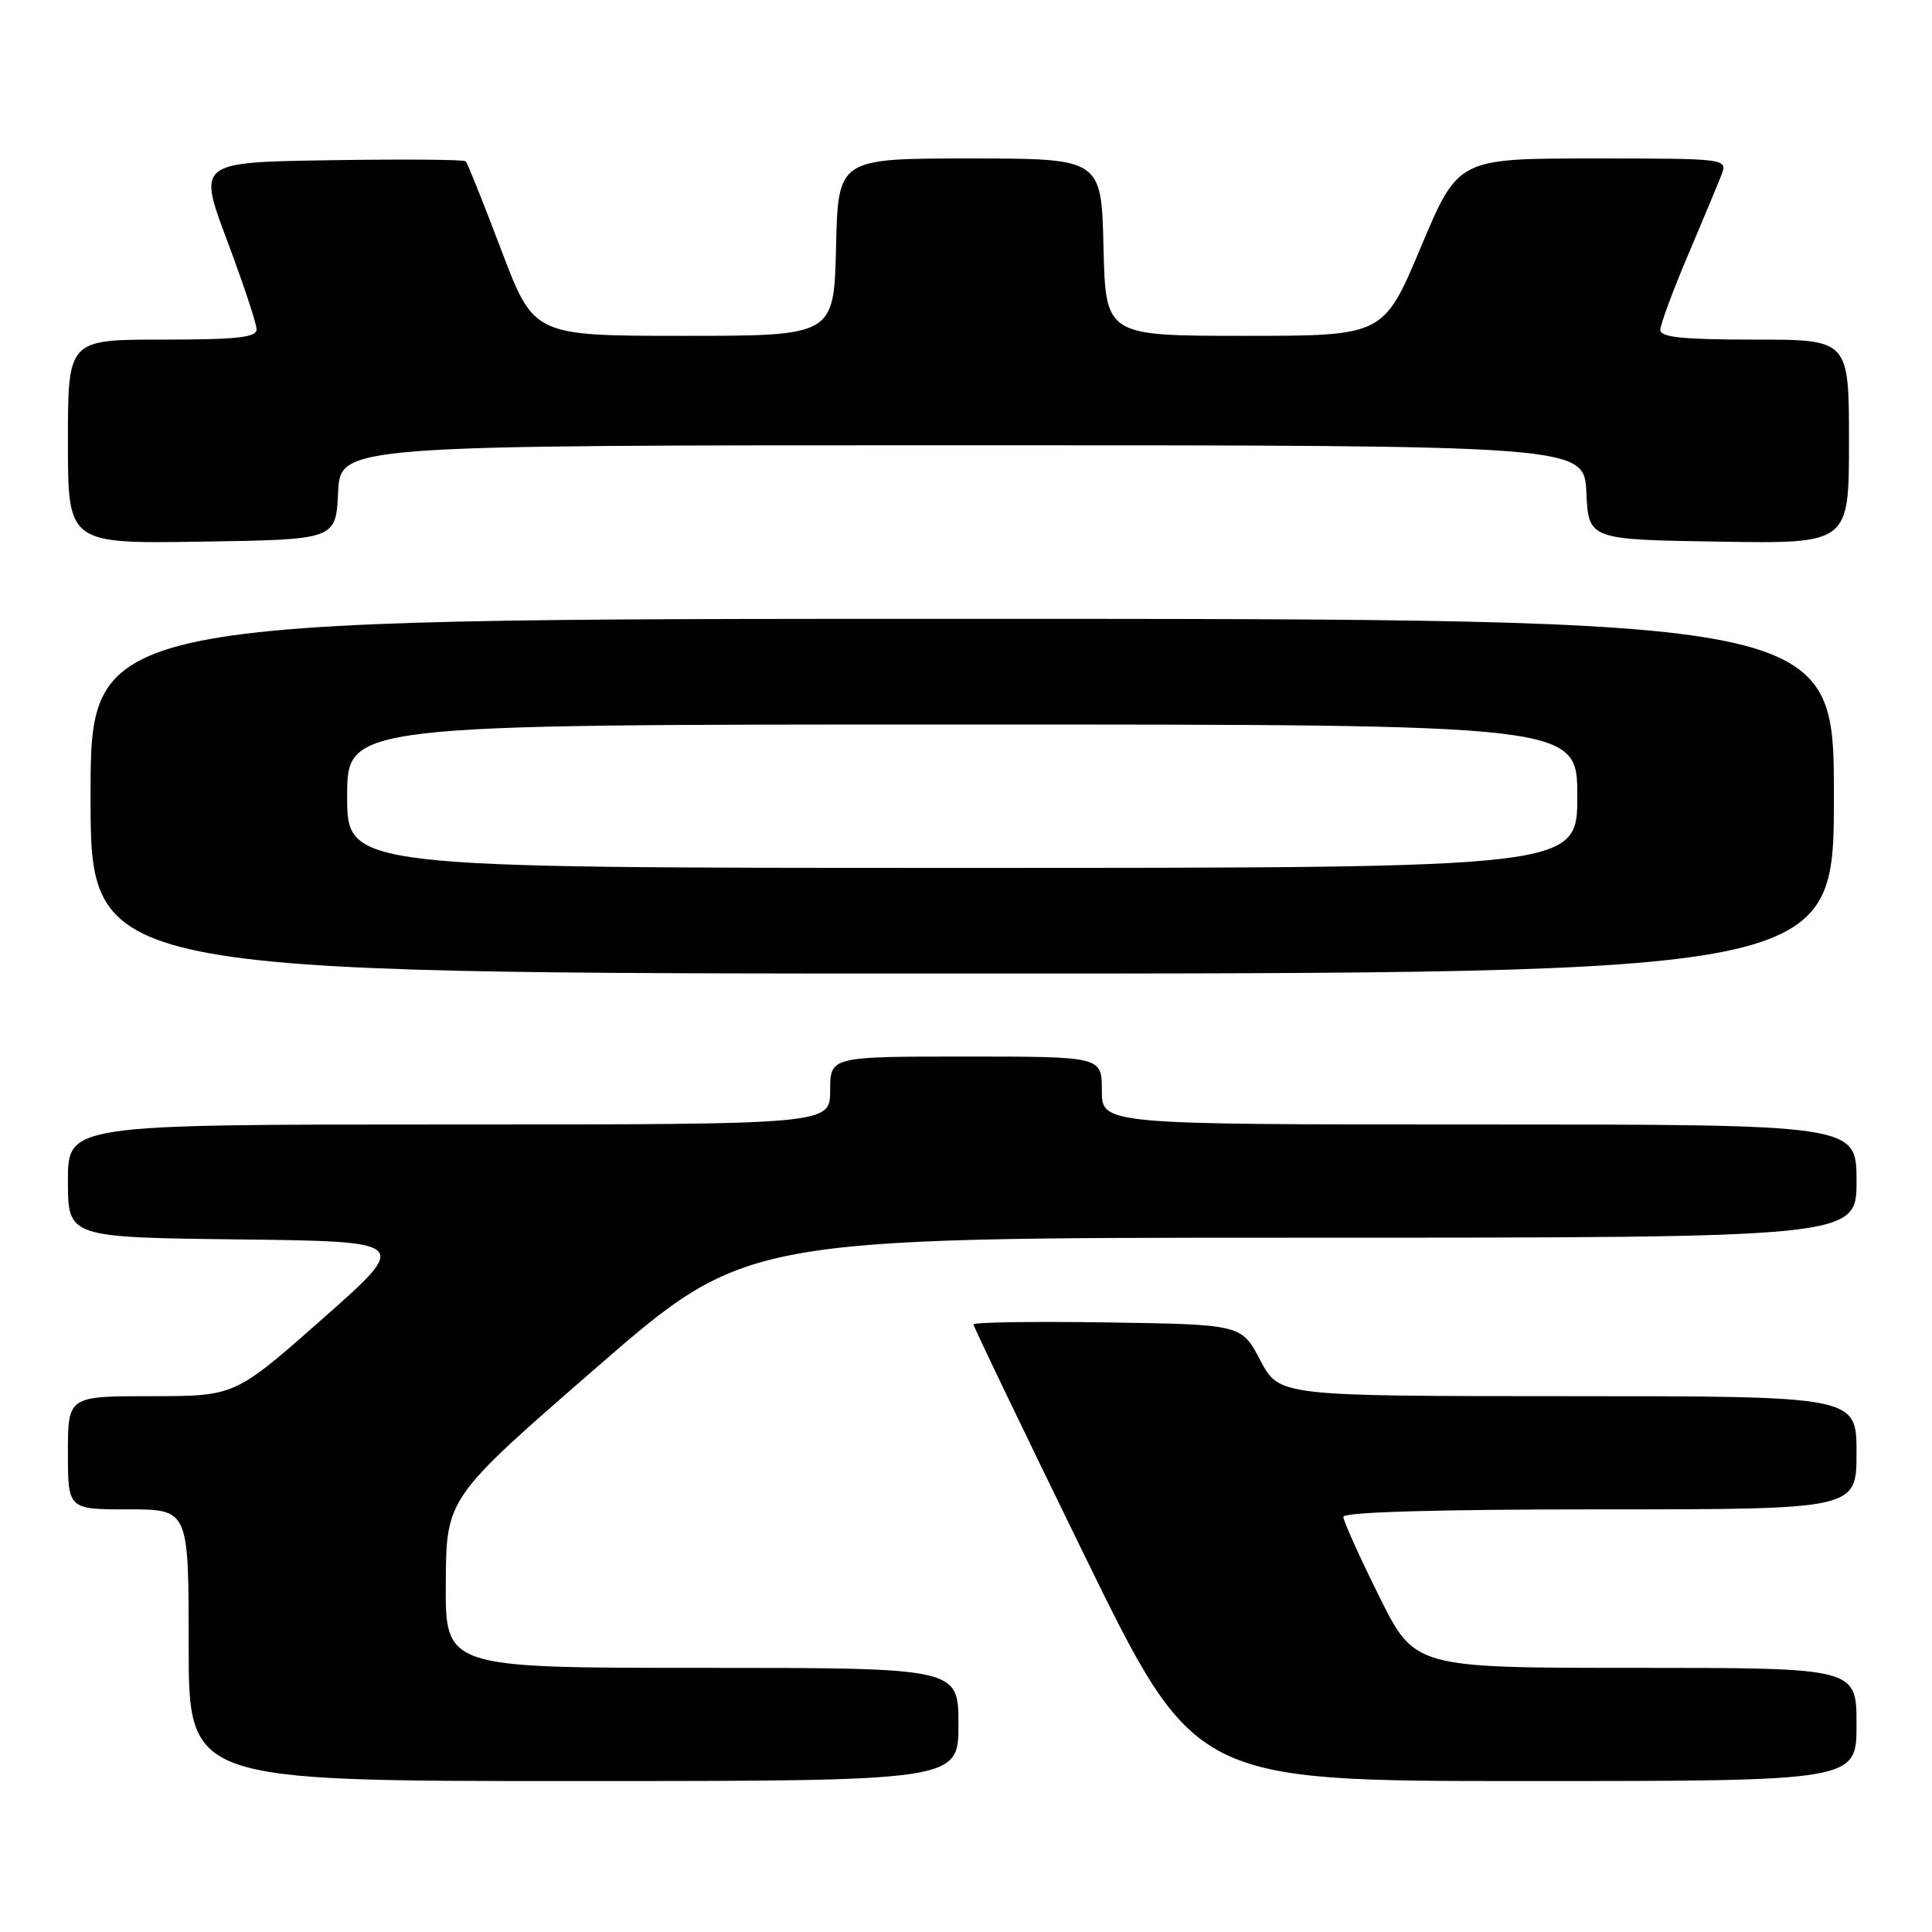 <?xml version="1.0" encoding="UTF-8" standalone="no"?>
<!DOCTYPE svg PUBLIC "-//W3C//DTD SVG 1.1//EN" "http://www.w3.org/Graphics/SVG/1.1/DTD/svg11.dtd" >
<svg xmlns="http://www.w3.org/2000/svg" xmlns:xlink="http://www.w3.org/1999/xlink" version="1.1" viewBox="0 0 256 256">
 <g >
 <path fill="currentColor"
d=" M 127.00 228.50 C 127.00 221.00 127.00 221.00 93.00 221.00 C 59.00 221.00 59.00 221.00 59.07 209.75 C 59.14 198.50 59.14 198.50 78.98 181.25 C 98.83 164.00 98.83 164.00 172.42 164.00 C 246.00 164.00 246.00 164.00 246.00 156.50 C 246.00 149.00 246.00 149.00 196.00 149.00 C 146.00 149.00 146.00 149.00 146.00 144.50 C 146.00 140.00 146.00 140.00 128.00 140.00 C 110.00 140.00 110.00 140.00 110.00 144.50 C 110.00 149.00 110.00 149.00 59.50 149.00 C 9.00 149.00 9.00 149.00 9.00 156.48 C 9.00 163.96 9.00 163.96 31.67 164.23 C 54.34 164.50 54.34 164.50 42.74 174.75 C 31.13 185.00 31.13 185.00 20.07 185.00 C 9.00 185.00 9.00 185.00 9.00 192.50 C 9.00 200.00 9.00 200.00 17.00 200.00 C 25.00 200.00 25.00 200.00 25.00 218.00 C 25.00 236.00 25.00 236.00 76.00 236.00 C 127.00 236.00 127.00 236.00 127.00 228.50 Z  M 246.00 228.50 C 246.00 221.00 246.00 221.00 216.73 221.00 C 187.45 221.00 187.45 221.00 182.73 211.49 C 180.13 206.25 178.00 201.53 178.00 200.99 C 178.00 200.36 190.30 200.00 212.00 200.00 C 246.00 200.00 246.00 200.00 246.00 192.50 C 246.00 185.00 246.00 185.00 207.75 185.00 C 169.50 184.99 169.50 184.99 167.00 180.25 C 164.50 175.50 164.50 175.50 146.75 175.23 C 136.99 175.08 129.00 175.20 129.00 175.50 C 129.00 175.80 135.60 189.53 143.66 206.02 C 158.32 236.00 158.32 236.00 202.16 236.00 C 246.00 236.00 246.00 236.00 246.00 228.50 Z  M 243.00 105.50 C 243.00 82.00 243.00 82.00 127.50 82.00 C 12.00 82.00 12.00 82.00 12.00 105.50 C 12.00 129.00 12.00 129.00 127.50 129.00 C 243.00 129.00 243.00 129.00 243.00 105.50 Z  M 44.80 65.25 C 45.10 59.00 45.10 59.00 127.50 59.00 C 209.90 59.00 209.90 59.00 210.20 65.25 C 210.50 71.50 210.50 71.50 227.75 71.77 C 245.00 72.05 245.00 72.05 245.00 58.52 C 245.00 45.00 245.00 45.00 232.50 45.00 C 223.01 45.00 220.00 44.69 220.00 43.72 C 220.00 43.02 221.62 38.63 223.60 33.97 C 225.57 29.31 227.59 24.49 228.07 23.25 C 228.95 21.00 228.95 21.00 211.08 21.00 C 193.21 21.00 193.21 21.00 188.27 32.75 C 183.33 44.50 183.33 44.50 164.92 44.50 C 146.50 44.50 146.50 44.50 146.22 32.75 C 145.94 21.00 145.94 21.00 128.50 21.00 C 111.06 21.00 111.06 21.00 110.78 32.75 C 110.50 44.50 110.50 44.50 90.61 44.50 C 70.73 44.50 70.73 44.50 66.43 33.15 C 64.06 26.90 61.94 21.60 61.71 21.37 C 61.47 21.14 53.39 21.08 43.74 21.23 C 26.20 21.50 26.20 21.50 30.10 31.89 C 32.24 37.60 34.00 42.89 34.00 43.64 C 34.00 44.72 31.39 45.00 21.50 45.00 C 9.00 45.00 9.00 45.00 9.00 58.52 C 9.00 72.05 9.00 72.05 26.75 71.77 C 44.50 71.50 44.50 71.50 44.80 65.25 Z  M 46.00 105.50 C 46.00 96.00 46.00 96.00 127.50 96.00 C 209.00 96.00 209.00 96.00 209.00 105.50 C 209.00 115.00 209.00 115.00 127.50 115.00 C 46.00 115.00 46.00 115.00 46.00 105.50 Z "/>
</g>
</svg>